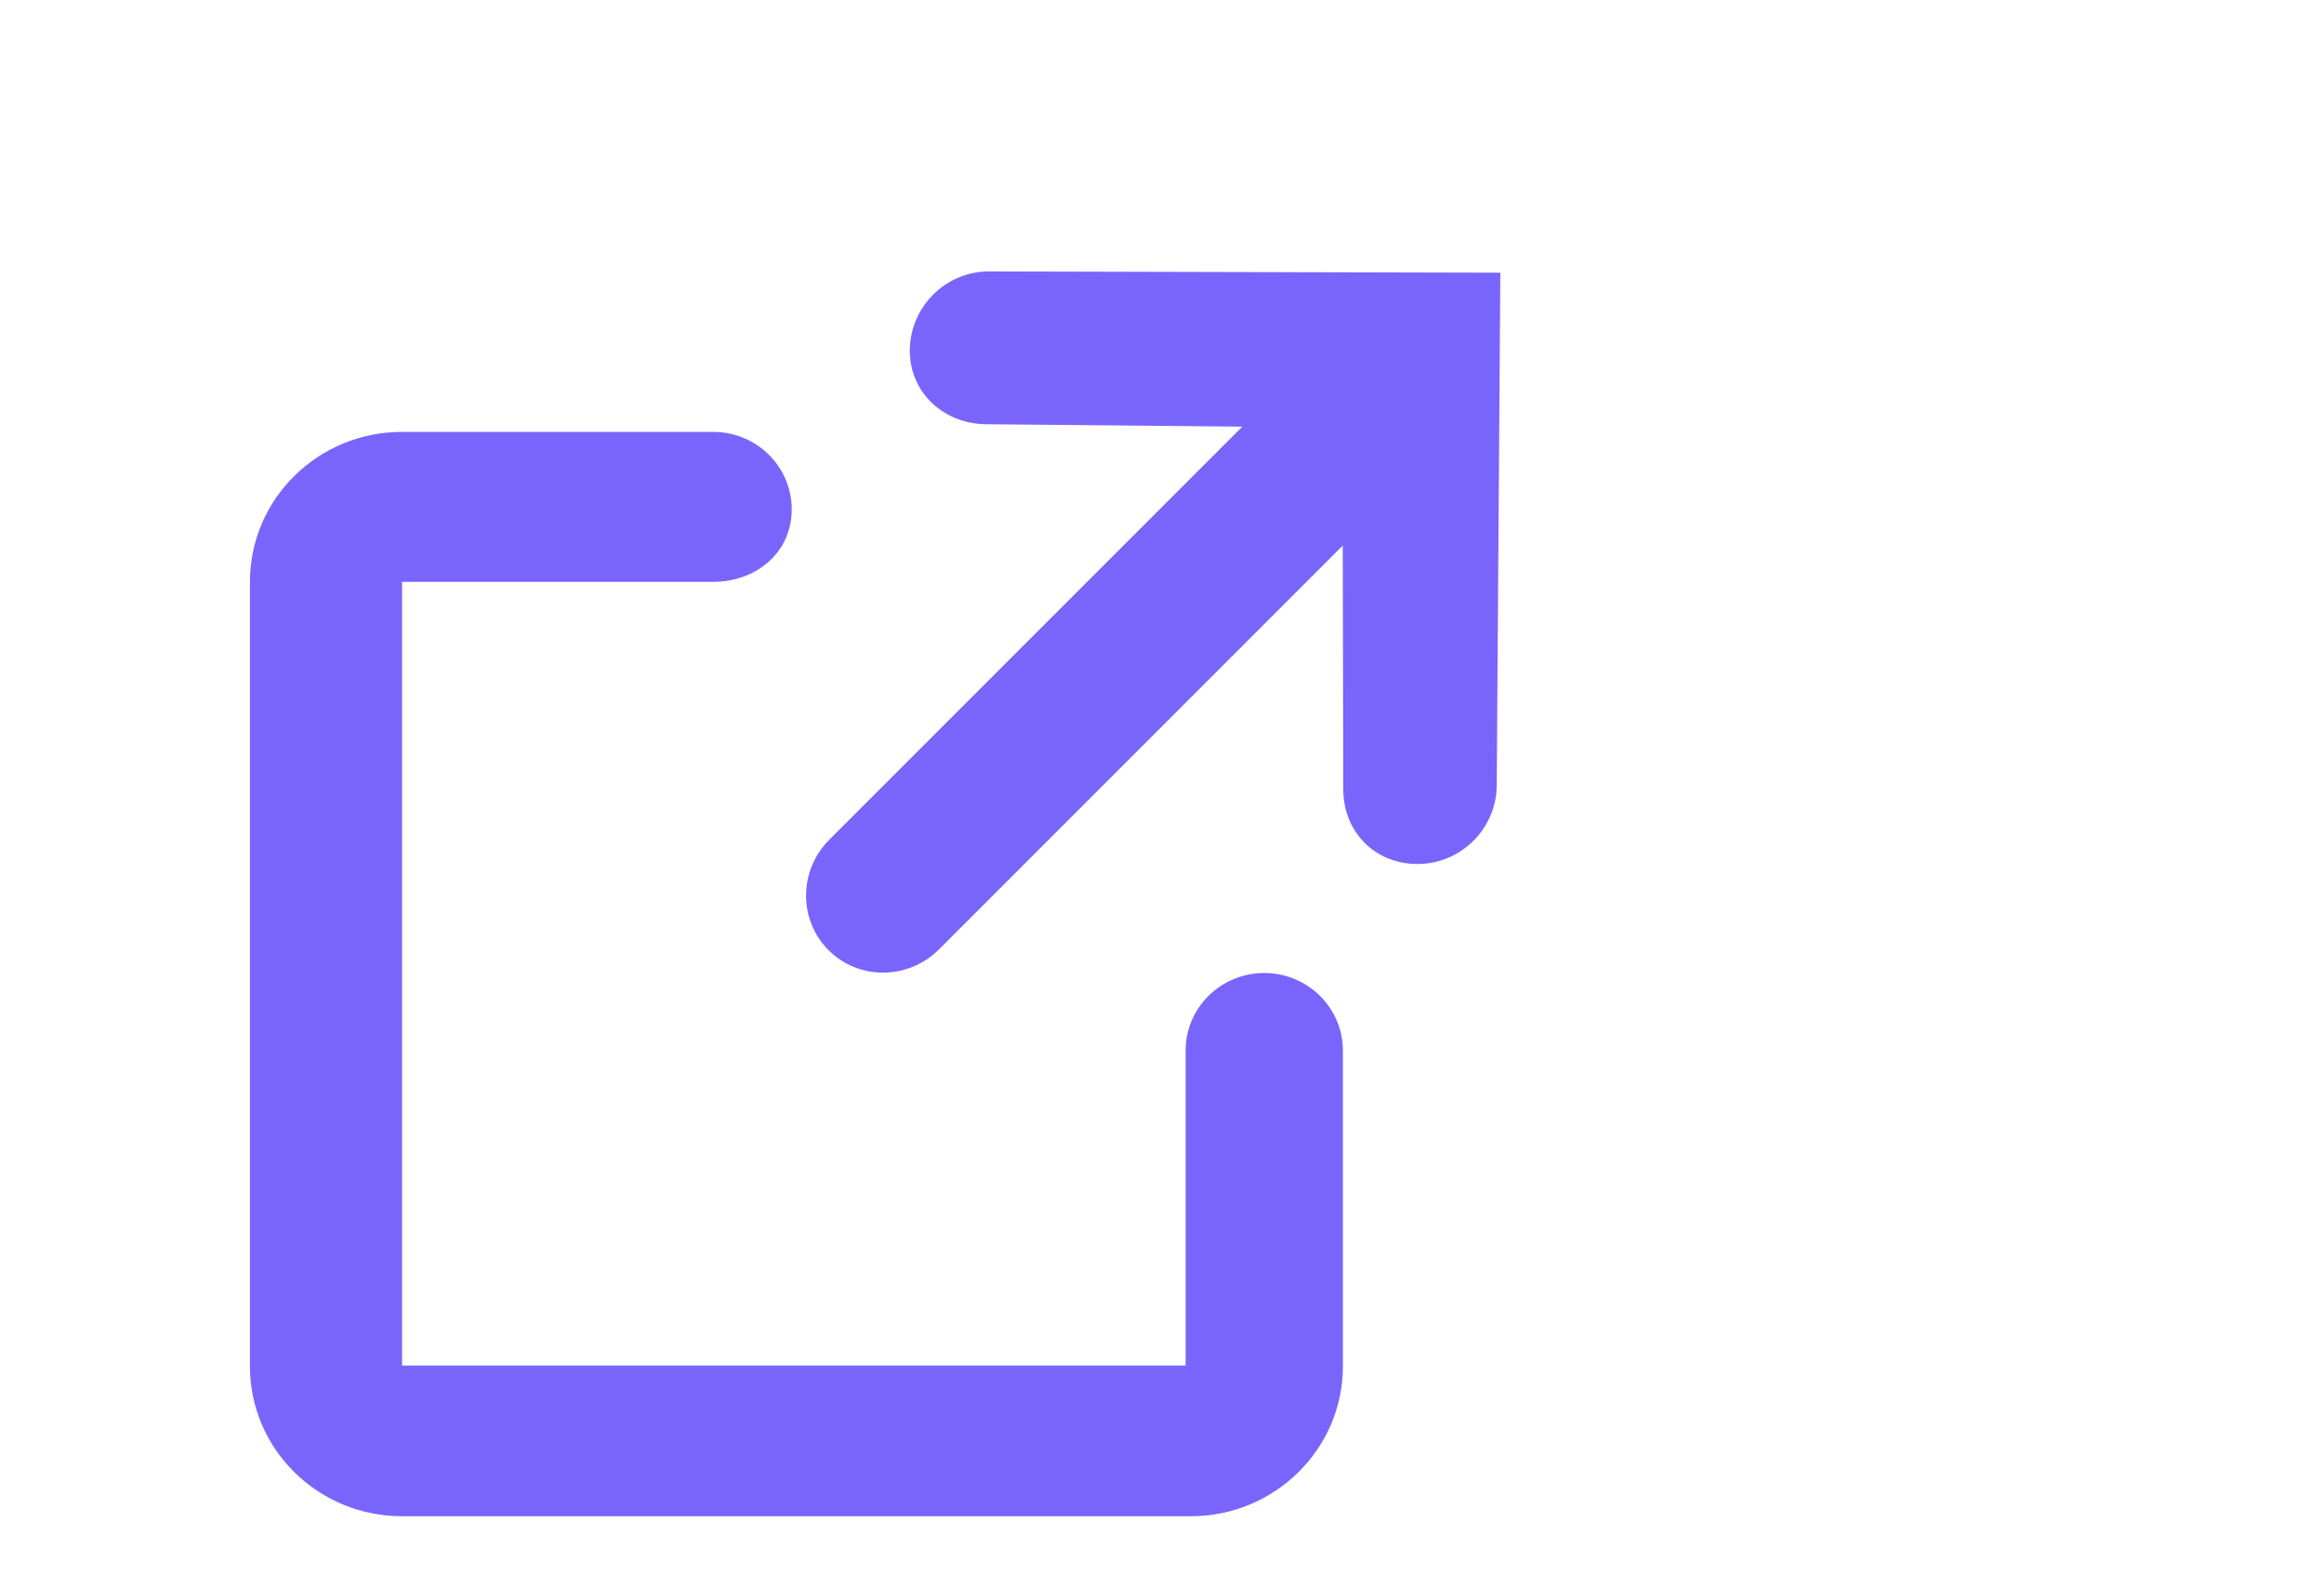 <svg width="31" height="21" viewBox="0 0 31 21" fill="none" xmlns="http://www.w3.org/2000/svg">
<path d="M5.363 18.212V7.76C5.658 7.76 5.778 7.76 6.968 7.76H9.512C10.092 7.76 10.561 7.365 10.561 6.794C10.561 6.223 10.092 5.76 9.512 5.76H5.363C4.242 5.76 3.334 6.655 3.334 7.76V18.222C3.334 19.327 4.242 20.222 5.363 20.222H15.883C17.003 20.222 17.913 19.327 17.913 18.222V14.012C17.913 13.44 17.443 12.977 16.864 12.977C16.284 12.977 15.815 13.44 15.815 14.012V18.212H5.363Z" fill="#7A65FC"/>
<path d="M17.911 7.276L17.918 10.518C17.914 11.093 18.34 11.527 18.916 11.523C19.491 11.519 19.961 11.05 19.965 10.474L20.013 3.637L13.183 3.62C12.608 3.625 12.139 4.095 12.136 4.671C12.133 5.246 12.602 5.664 13.178 5.658L16.571 5.69L11.062 11.199C10.653 11.609 10.648 12.268 11.052 12.672C11.456 13.076 12.115 13.071 12.525 12.662L17.911 7.276Z" fill="#7A65FC"/>
</svg>
